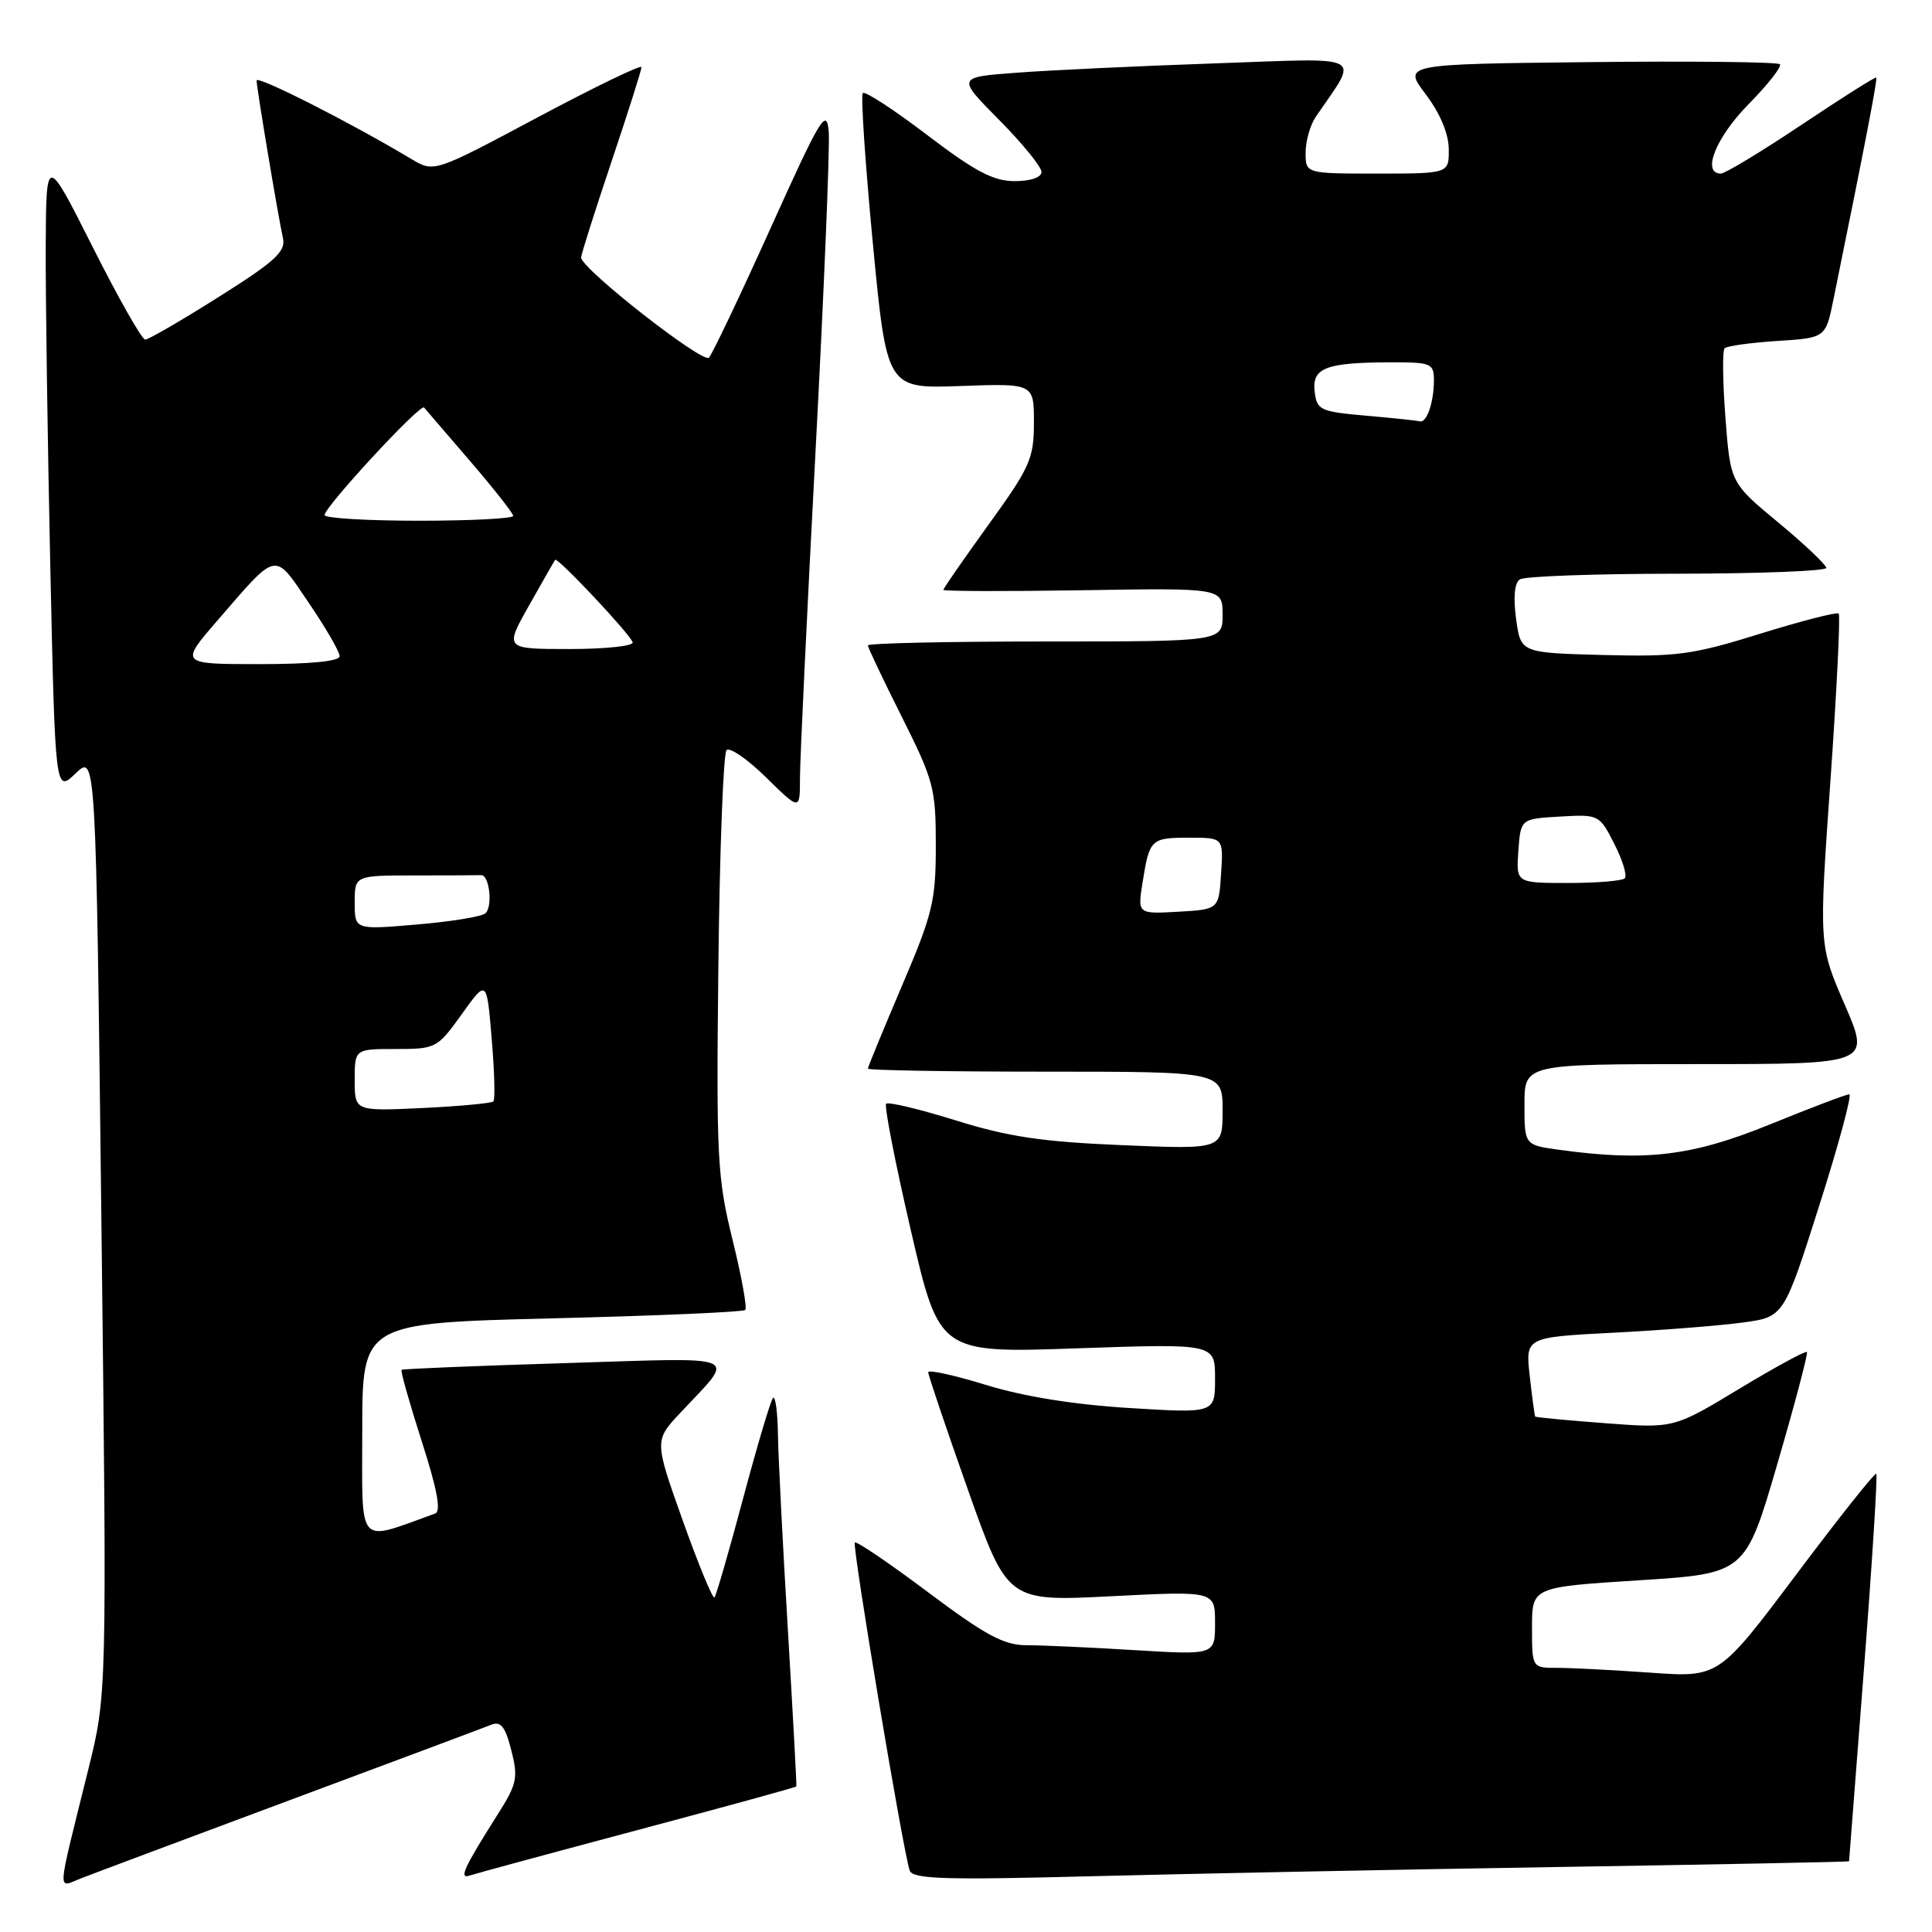 <?xml version="1.0" encoding="UTF-8" standalone="no"?>
<!DOCTYPE svg PUBLIC "-//W3C//DTD SVG 1.1//EN" "http://www.w3.org/Graphics/SVG/1.1/DTD/svg11.dtd" >
<svg xmlns="http://www.w3.org/2000/svg" xmlns:xlink="http://www.w3.org/1999/xlink" version="1.1" viewBox="0 0 256 256">
 <g >
 <path fill="currentColor"
d=" M 38.50 238.49 C 52.25 233.37 64.23 228.89 65.11 228.53 C 66.36 228.04 66.96 228.81 67.75 231.92 C 68.68 235.56 68.50 236.39 65.99 240.35 C 61.47 247.49 60.76 249.02 62.23 248.52 C 62.93 248.28 72.93 245.57 84.45 242.50 C 95.98 239.43 105.46 236.83 105.52 236.71 C 105.58 236.60 105.07 227.28 104.40 216.00 C 103.72 204.72 103.13 193.06 103.08 190.08 C 103.04 187.10 102.74 184.92 102.43 185.23 C 102.12 185.55 100.34 191.53 98.47 198.53 C 96.61 205.52 94.89 211.44 94.67 211.67 C 94.44 211.90 92.55 207.32 90.47 201.49 C 86.70 190.89 86.70 190.89 90.15 187.20 C 97.55 179.29 98.91 179.88 74.89 180.62 C 63.13 180.98 53.37 181.38 53.21 181.51 C 53.05 181.64 54.25 185.88 55.87 190.94 C 57.93 197.34 58.48 200.26 57.66 200.55 C 47.17 204.32 48.00 205.26 48.00 189.61 C 48.00 175.32 48.00 175.32 73.13 174.69 C 86.95 174.35 98.48 173.85 98.75 173.58 C 99.02 173.31 98.26 169.11 97.06 164.25 C 95.04 156.05 94.90 153.43 95.19 127.79 C 95.36 112.60 95.85 99.82 96.27 99.39 C 96.69 98.97 99.06 100.60 101.52 103.02 C 106.00 107.42 106.00 107.42 106.00 103.08 C 106.00 100.69 106.93 81.24 108.06 59.85 C 109.19 38.45 109.98 19.36 109.81 17.41 C 109.53 14.23 108.73 15.55 102.13 30.18 C 98.08 39.16 94.39 46.90 93.94 47.39 C 93.16 48.24 77.00 35.59 77.00 34.12 C 77.00 33.73 78.80 28.05 81.00 21.50 C 83.20 14.95 85.00 9.28 85.00 8.90 C 85.00 8.52 78.82 11.51 71.26 15.54 C 57.52 22.87 57.52 22.87 54.51 21.07 C 46.44 16.24 34.00 9.93 34.00 10.67 C 34.01 11.66 36.84 28.61 37.50 31.59 C 37.88 33.33 36.41 34.67 28.99 39.34 C 24.05 42.46 19.67 45.00 19.24 45.00 C 18.81 45.00 15.68 39.49 12.29 32.75 C 6.12 20.50 6.12 20.50 6.06 32.59 C 6.03 39.24 6.30 58.26 6.66 74.87 C 7.32 105.06 7.32 105.06 10.02 102.48 C 12.71 99.90 12.71 99.90 13.44 162.20 C 14.17 224.50 14.17 224.50 11.69 234.50 C 7.45 251.62 7.55 250.12 10.74 248.89 C 12.26 248.29 24.75 243.62 38.50 238.49 Z  M 206.25 247.39 C 227.56 247.05 245.00 246.71 245.01 246.63 C 245.02 246.56 245.90 235.05 246.99 221.06 C 248.07 207.07 248.80 195.47 248.62 195.28 C 248.43 195.10 243.67 201.10 238.02 208.62 C 227.76 222.28 227.76 222.28 218.73 221.64 C 213.76 221.29 208.19 221.00 206.35 221.00 C 203.00 221.00 203.00 221.00 203.00 215.65 C 203.00 210.30 203.00 210.30 217.14 209.40 C 231.27 208.50 231.27 208.50 235.50 194.00 C 237.83 186.03 239.59 179.34 239.43 179.15 C 239.26 178.95 235.22 181.15 230.45 184.03 C 221.78 189.27 221.78 189.27 212.67 188.58 C 207.66 188.20 203.50 187.81 203.42 187.70 C 203.34 187.59 203.02 185.18 202.70 182.35 C 202.12 177.19 202.12 177.19 213.81 176.59 C 220.24 176.26 227.95 175.65 230.94 175.24 C 236.37 174.50 236.37 174.50 241.06 159.75 C 243.64 151.64 245.43 145.00 245.04 145.00 C 244.65 145.00 239.91 146.80 234.50 149.00 C 224.21 153.19 218.06 153.93 206.64 152.36 C 202.00 151.73 202.00 151.73 202.00 146.36 C 202.00 141.00 202.00 141.00 224.92 141.00 C 247.85 141.00 247.85 141.00 244.43 133.11 C 241.01 125.22 241.01 125.22 242.54 103.47 C 243.38 91.52 243.87 81.54 243.64 81.30 C 243.40 81.07 238.72 82.27 233.24 83.97 C 224.25 86.77 222.20 87.04 212.39 86.79 C 201.50 86.50 201.50 86.50 200.89 82.00 C 200.50 79.15 200.68 77.23 201.39 76.77 C 202.00 76.36 211.39 76.02 222.25 76.02 C 233.11 76.01 241.99 75.66 241.99 75.25 C 241.98 74.84 239.12 72.13 235.64 69.24 C 229.29 63.98 229.29 63.98 228.63 55.34 C 228.26 50.59 228.22 46.45 228.52 46.15 C 228.83 45.84 231.96 45.41 235.49 45.18 C 241.91 44.77 241.91 44.77 242.95 39.64 C 247.22 18.68 248.80 10.47 248.61 10.28 C 248.49 10.16 244.04 12.97 238.72 16.53 C 233.40 20.09 228.58 23.00 228.02 23.00 C 225.44 23.00 227.36 18.21 231.69 13.81 C 234.27 11.19 236.14 8.80 235.84 8.51 C 235.54 8.21 224.18 8.08 210.59 8.23 C 185.89 8.50 185.89 8.50 188.92 12.50 C 190.82 15.01 191.95 17.71 191.97 19.75 C 192.00 23.00 192.00 23.00 182.50 23.00 C 173.00 23.00 173.00 23.00 173.00 20.22 C 173.00 18.69 173.61 16.56 174.35 15.47 C 180.11 7.03 181.36 7.68 160.95 8.40 C 150.80 8.75 138.96 9.31 134.64 9.64 C 126.79 10.23 126.79 10.23 132.39 15.89 C 135.48 19.01 138.00 22.11 138.00 22.78 C 138.00 23.51 136.58 24.00 134.44 24.00 C 131.63 24.00 129.20 22.72 122.87 17.90 C 118.47 14.55 114.62 12.04 114.33 12.33 C 114.04 12.63 114.64 21.56 115.65 32.18 C 117.50 51.50 117.50 51.50 127.25 51.15 C 137.00 50.80 137.00 50.80 137.00 56.00 C 137.00 60.75 136.50 61.89 131.00 69.50 C 127.70 74.07 125.00 77.97 125.00 78.16 C 125.00 78.35 133.32 78.37 143.50 78.21 C 162.00 77.91 162.00 77.91 162.00 81.46 C 162.00 85.00 162.00 85.00 138.50 85.00 C 125.57 85.00 115.00 85.23 115.00 85.52 C 115.00 85.81 117.03 90.07 119.50 95.00 C 123.72 103.41 124.00 104.46 124.00 112.04 C 124.00 119.40 123.59 121.08 119.50 130.66 C 117.03 136.46 115.00 141.38 115.00 141.60 C 115.00 141.82 125.57 142.00 138.50 142.00 C 162.00 142.00 162.00 142.00 162.00 147.15 C 162.00 152.30 162.00 152.30 148.69 151.74 C 138.11 151.30 133.59 150.63 126.65 148.46 C 121.85 146.97 117.70 145.97 117.42 146.25 C 117.14 146.52 118.62 154.07 120.69 163.02 C 124.46 179.30 124.46 179.30 142.73 178.66 C 161.00 178.03 161.00 178.03 161.00 182.65 C 161.00 187.27 161.00 187.27 149.65 186.57 C 142.30 186.12 135.60 185.04 130.65 183.51 C 126.44 182.22 123.00 181.46 122.99 181.83 C 122.99 182.20 125.35 189.19 128.24 197.36 C 133.50 212.21 133.50 212.21 147.25 211.51 C 161.00 210.81 161.00 210.81 161.00 215.06 C 161.00 219.30 161.00 219.30 150.34 218.65 C 144.48 218.29 138.04 218.00 136.02 218.00 C 133.03 218.00 130.61 216.70 123.00 211.00 C 117.87 207.15 113.49 204.18 113.27 204.39 C 112.88 204.79 119.67 245.37 120.54 247.86 C 120.94 248.98 125.15 249.12 144.26 248.62 C 157.04 248.29 184.94 247.73 206.25 247.39 Z  M 47.00 143.12 C 47.00 139.00 47.00 139.00 52.44 139.00 C 57.76 139.00 57.95 138.90 61.19 134.38 C 64.50 129.76 64.50 129.76 65.15 137.63 C 65.52 141.96 65.62 145.70 65.38 145.94 C 65.14 146.19 60.91 146.58 55.97 146.82 C 47.00 147.24 47.00 147.24 47.00 143.12 Z  M 47.00 119.60 C 47.00 116.00 47.00 116.00 55.00 116.00 C 59.40 116.00 63.34 115.98 63.75 115.96 C 64.84 115.90 65.32 120.09 64.33 121.01 C 63.88 121.45 59.79 122.12 55.25 122.50 C 47.00 123.21 47.00 123.21 47.00 119.60 Z  M 28.88 82.14 C 36.86 72.92 36.27 73.03 40.92 79.89 C 43.17 83.19 45.00 86.36 45.00 86.95 C 45.00 87.62 41.17 88.00 34.40 88.00 C 23.80 88.00 23.80 88.00 28.88 82.14 Z  M 70.09 80.25 C 71.87 77.09 73.43 74.36 73.56 74.18 C 73.86 73.78 83.39 83.90 83.83 85.10 C 84.02 85.59 80.27 86.00 75.51 86.00 C 66.85 86.00 66.85 86.00 70.09 80.25 Z  M 43.01 68.25 C 43.02 67.14 55.72 53.42 56.19 54.00 C 56.42 54.27 59.16 57.47 62.30 61.11 C 65.43 64.75 68.00 68.01 68.00 68.36 C 68.00 68.71 62.38 69.00 55.50 69.00 C 48.62 69.00 43.00 68.66 43.01 68.25 Z  M 151.40 116.90 C 152.32 111.17 152.49 111.00 157.61 111.00 C 162.11 111.00 162.11 111.00 161.80 115.75 C 161.50 120.50 161.50 120.50 156.11 120.81 C 150.73 121.11 150.73 121.11 151.40 116.90 Z  M 201.19 112.75 C 201.50 108.50 201.50 108.50 206.70 108.20 C 211.86 107.90 211.93 107.94 213.91 111.83 C 215.01 113.99 215.63 116.03 215.29 116.38 C 214.95 116.72 211.57 117.00 207.78 117.00 C 200.89 117.00 200.89 117.00 201.19 112.75 Z  M 181.00 55.08 C 174.91 54.54 174.48 54.34 174.20 51.88 C 173.83 48.74 175.68 48.03 184.25 48.01 C 189.67 48.00 190.00 48.14 190.00 50.42 C 190.00 53.29 189.05 56.07 188.14 55.83 C 187.79 55.73 184.57 55.39 181.00 55.08 Z "/>
</g>
</svg>